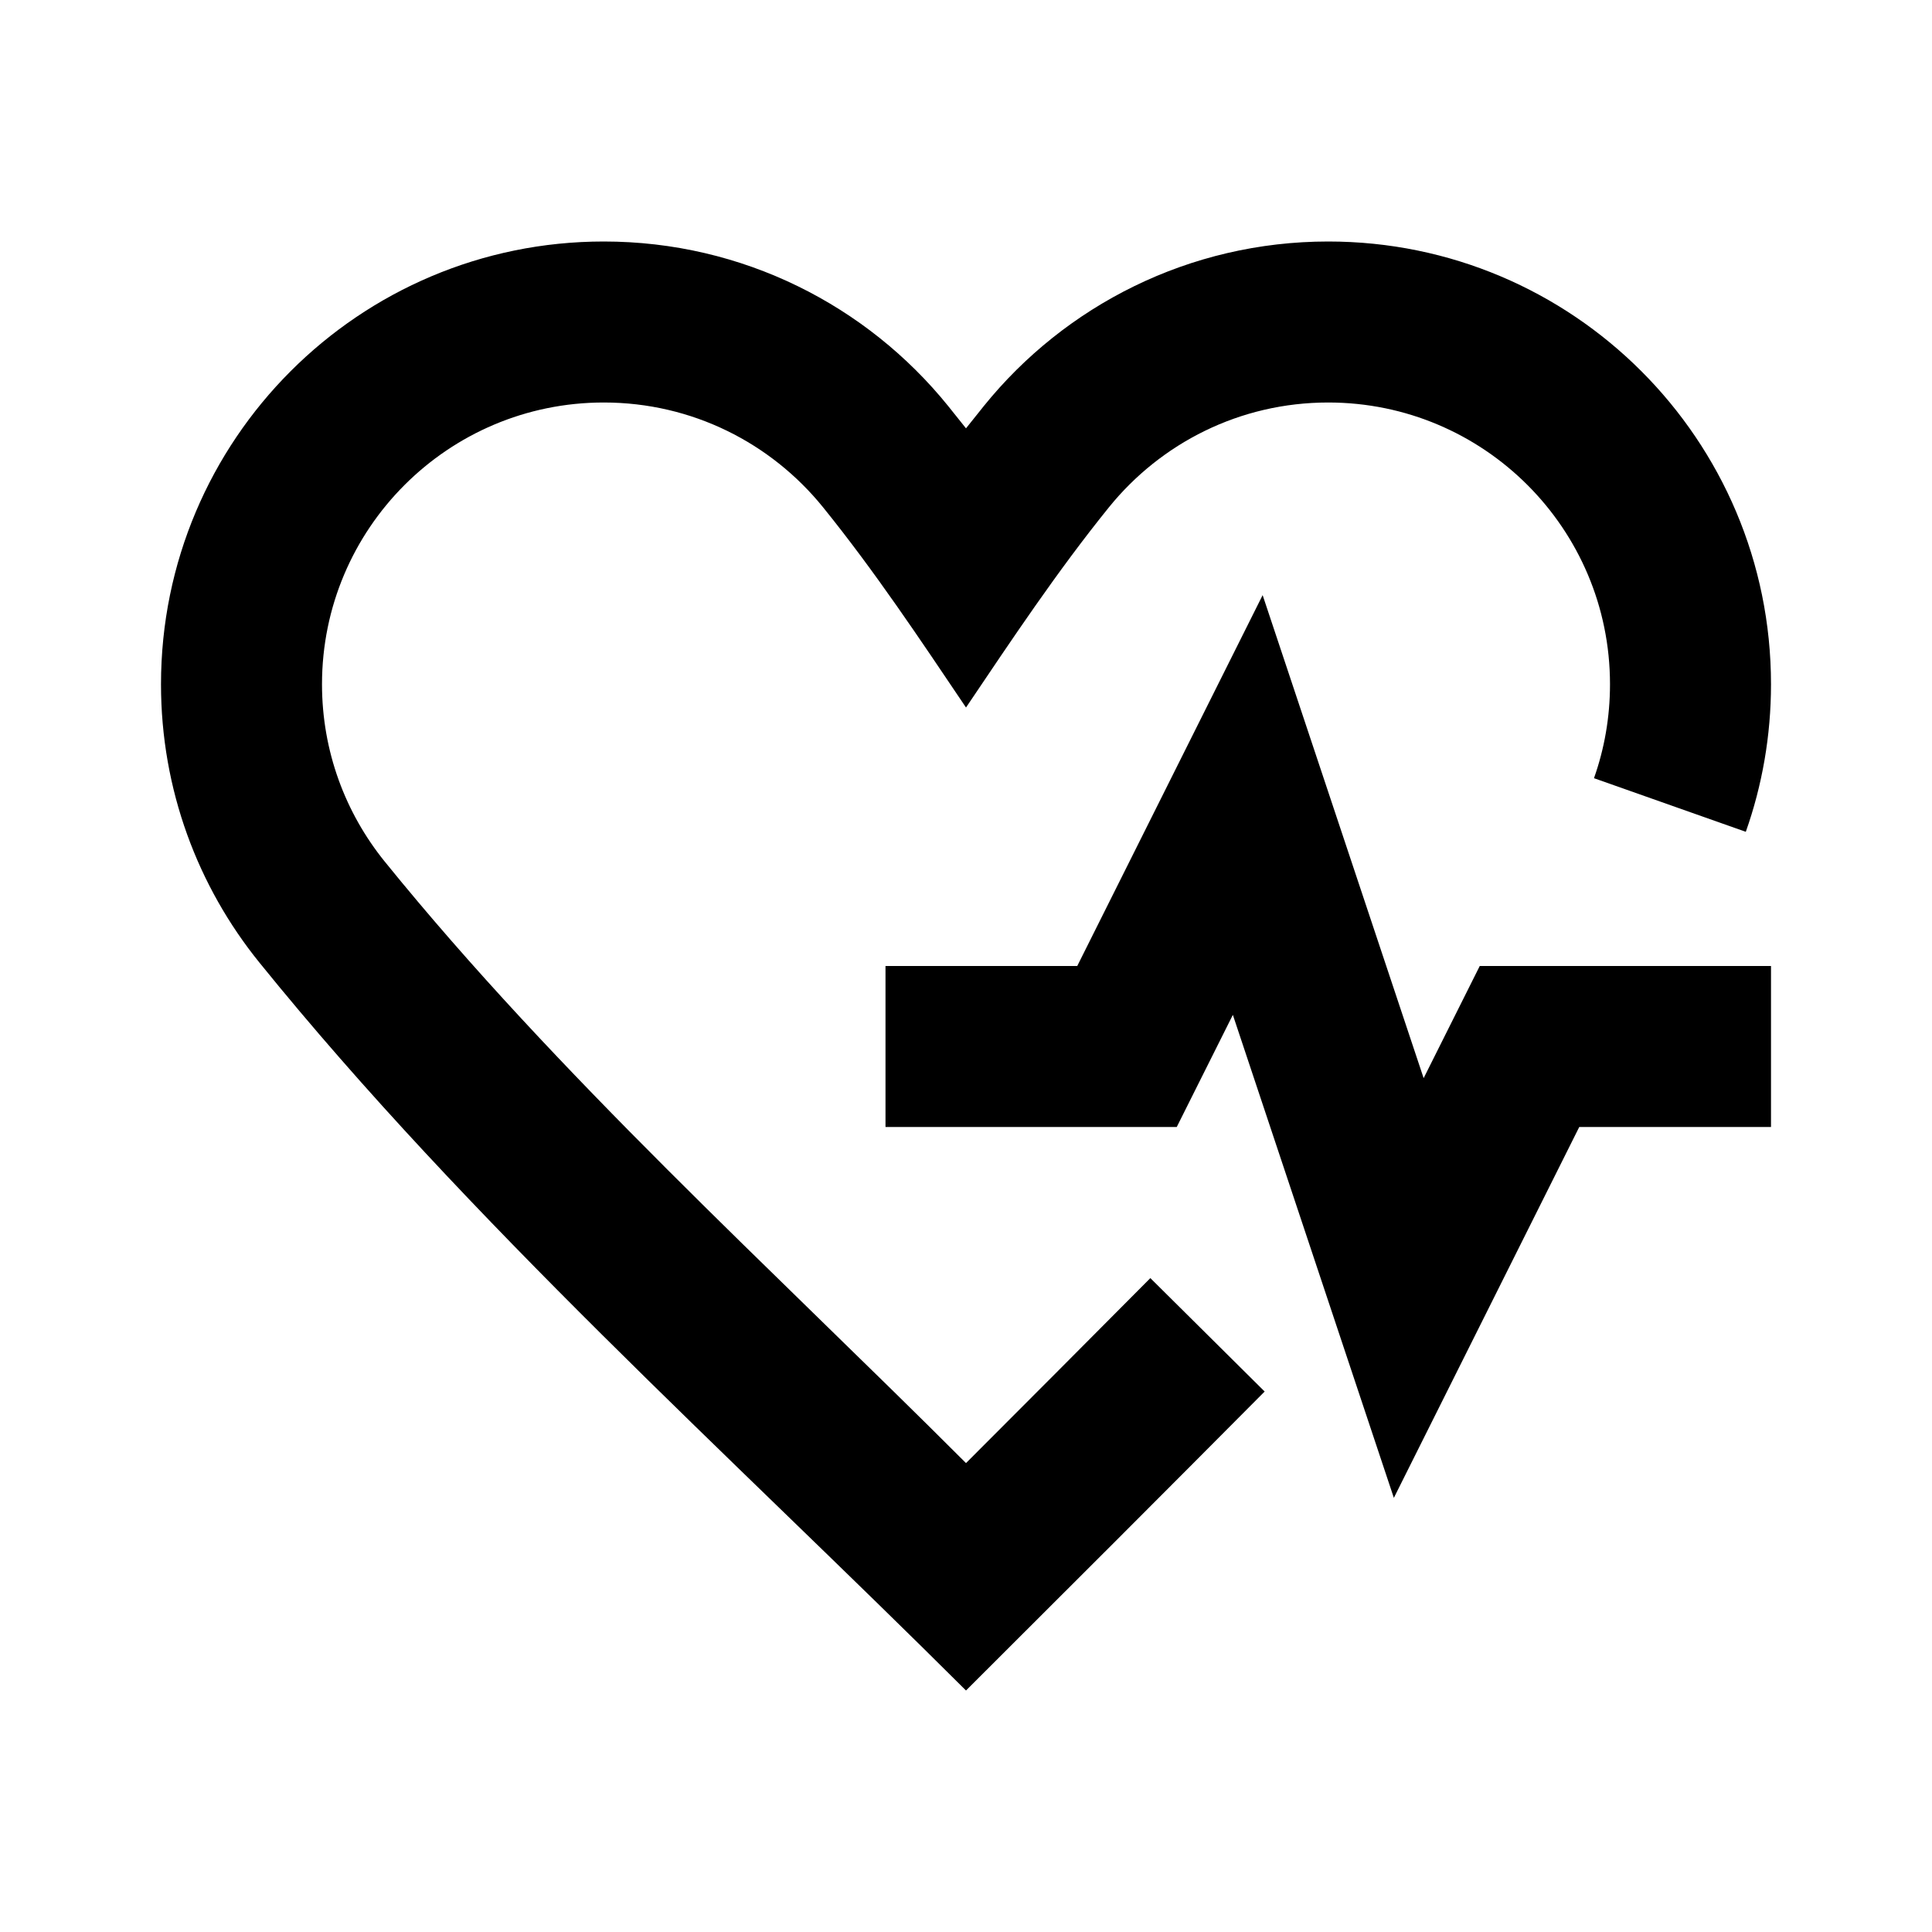 <svg width="24" height="24" viewBox="0 0 24 24" fill="none" xmlns="http://www.w3.org/2000/svg">
<path fill-rule="evenodd" clip-rule="evenodd" d="M7.5 5C5.567 5 4 6.567 4 8.5C4 9.334 4.291 10.098 4.777 10.7C6.927 13.356 9.58 15.754 12 18.175C12.765 17.41 13.528 16.644 14.29 15.877L15.71 17.286C14.477 18.527 13.239 19.765 12 21C9.065 18.074 5.828 15.178 3.223 11.958C2.458 11.013 2 9.809 2 8.5C2 5.462 4.462 3 7.5 3C9.228 3 10.771 3.798 11.777 5.042C11.855 5.139 11.93 5.232 12 5.321C12.07 5.232 12.145 5.139 12.223 5.042C13.229 3.798 14.772 3 16.5 3C19.538 3 22 5.462 22 8.5C22 9.141 21.89 9.759 21.687 10.333L19.801 9.667C19.93 9.303 20 8.911 20 8.5C20 6.567 18.433 5 16.5 5C15.401 5 14.421 5.505 13.777 6.3C13.134 7.095 12.571 7.942 12 8.789C11.429 7.942 10.866 7.095 10.223 6.3C9.579 5.505 8.599 5 7.5 5ZM13.382 12L15.685 7.393L17.685 13.393L18.382 12H22V14H19.618L17.315 18.607L15.315 12.607L14.618 14H11V12H13.382Z" fill="black"/>
</svg>
